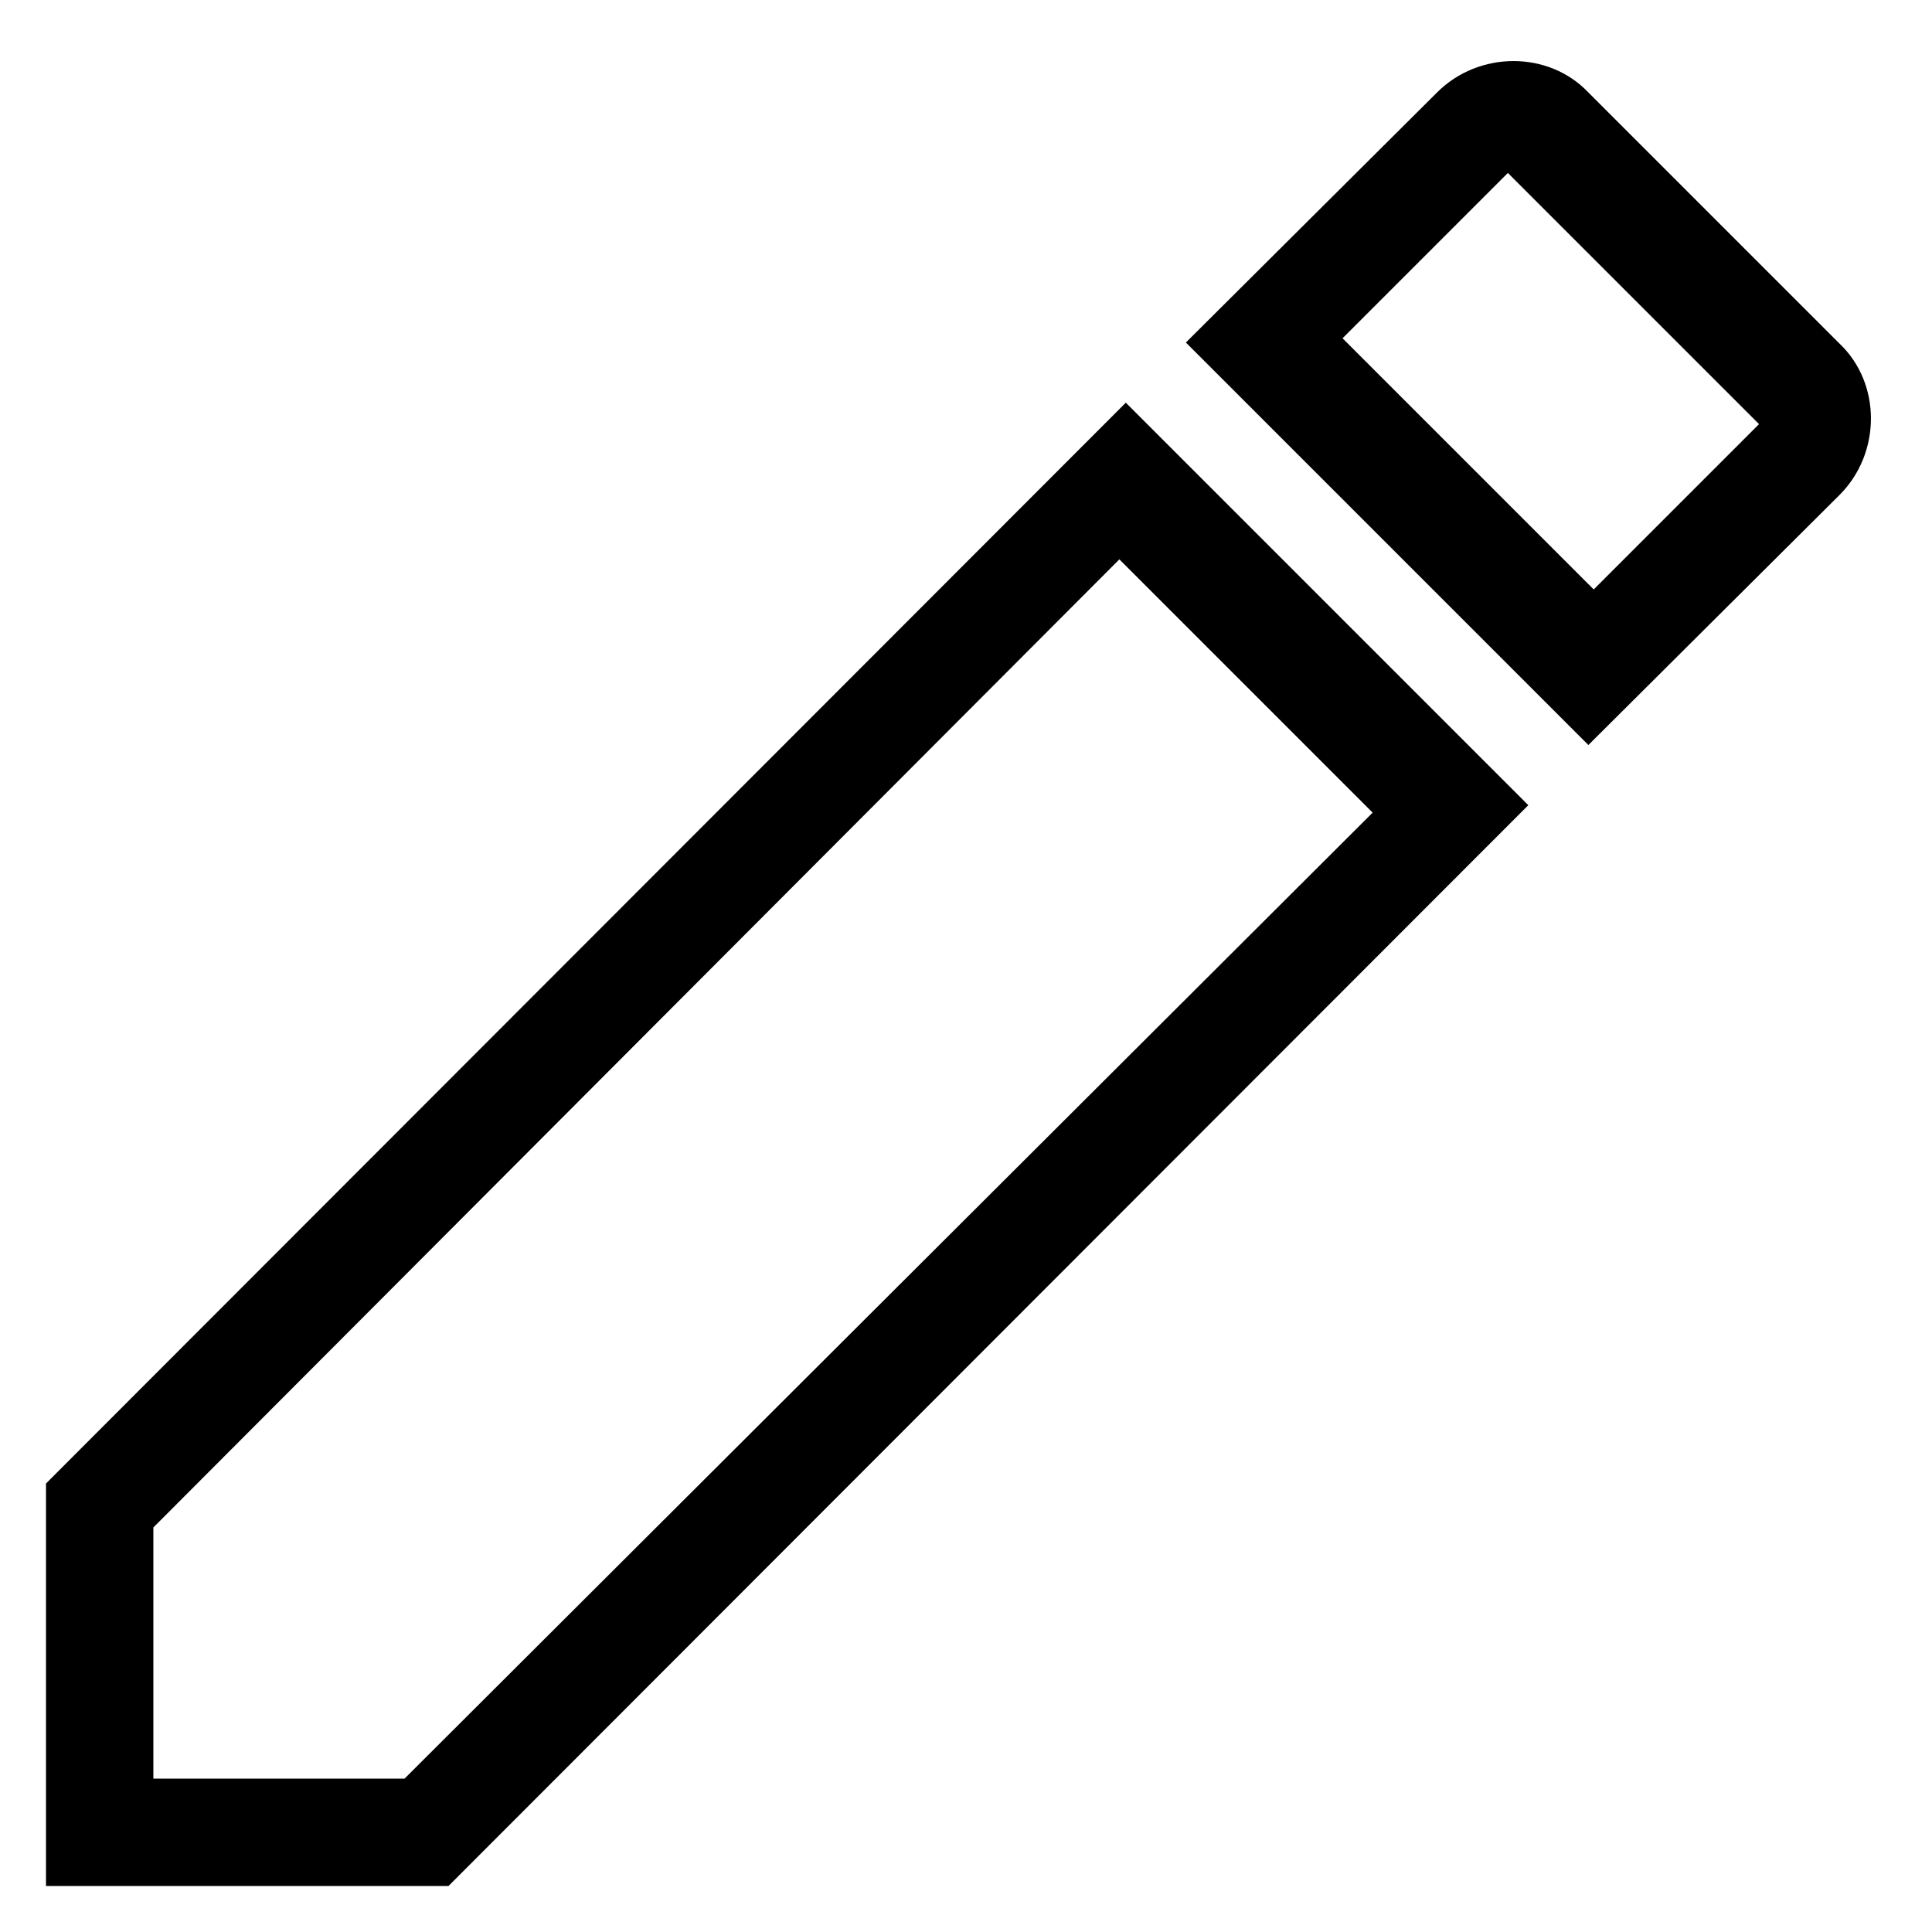 <svg width="21" height="21" viewBox="0 0 21 21" fill="none" xmlns="http://www.w3.org/2000/svg">
<path d="M19.995 5.38L17.265 8.098L12.89 3.723L15.62 1.005C16.075 0.55 16.833 0.55 17.265 1.005L19.995 3.735C20.45 4.167 20.45 4.925 19.995 5.38ZM0.5 16.125L12.237 4.377L16.612 8.752L4.875 20.5H0.5V16.125ZM16.39 1.88L14.593 3.677L17.323 6.407L19.12 4.61L16.39 1.88ZM14.92 8.833L12.167 6.08L1.667 16.603V19.333H4.397L14.92 8.833Z" fill="black"/>
</svg>
